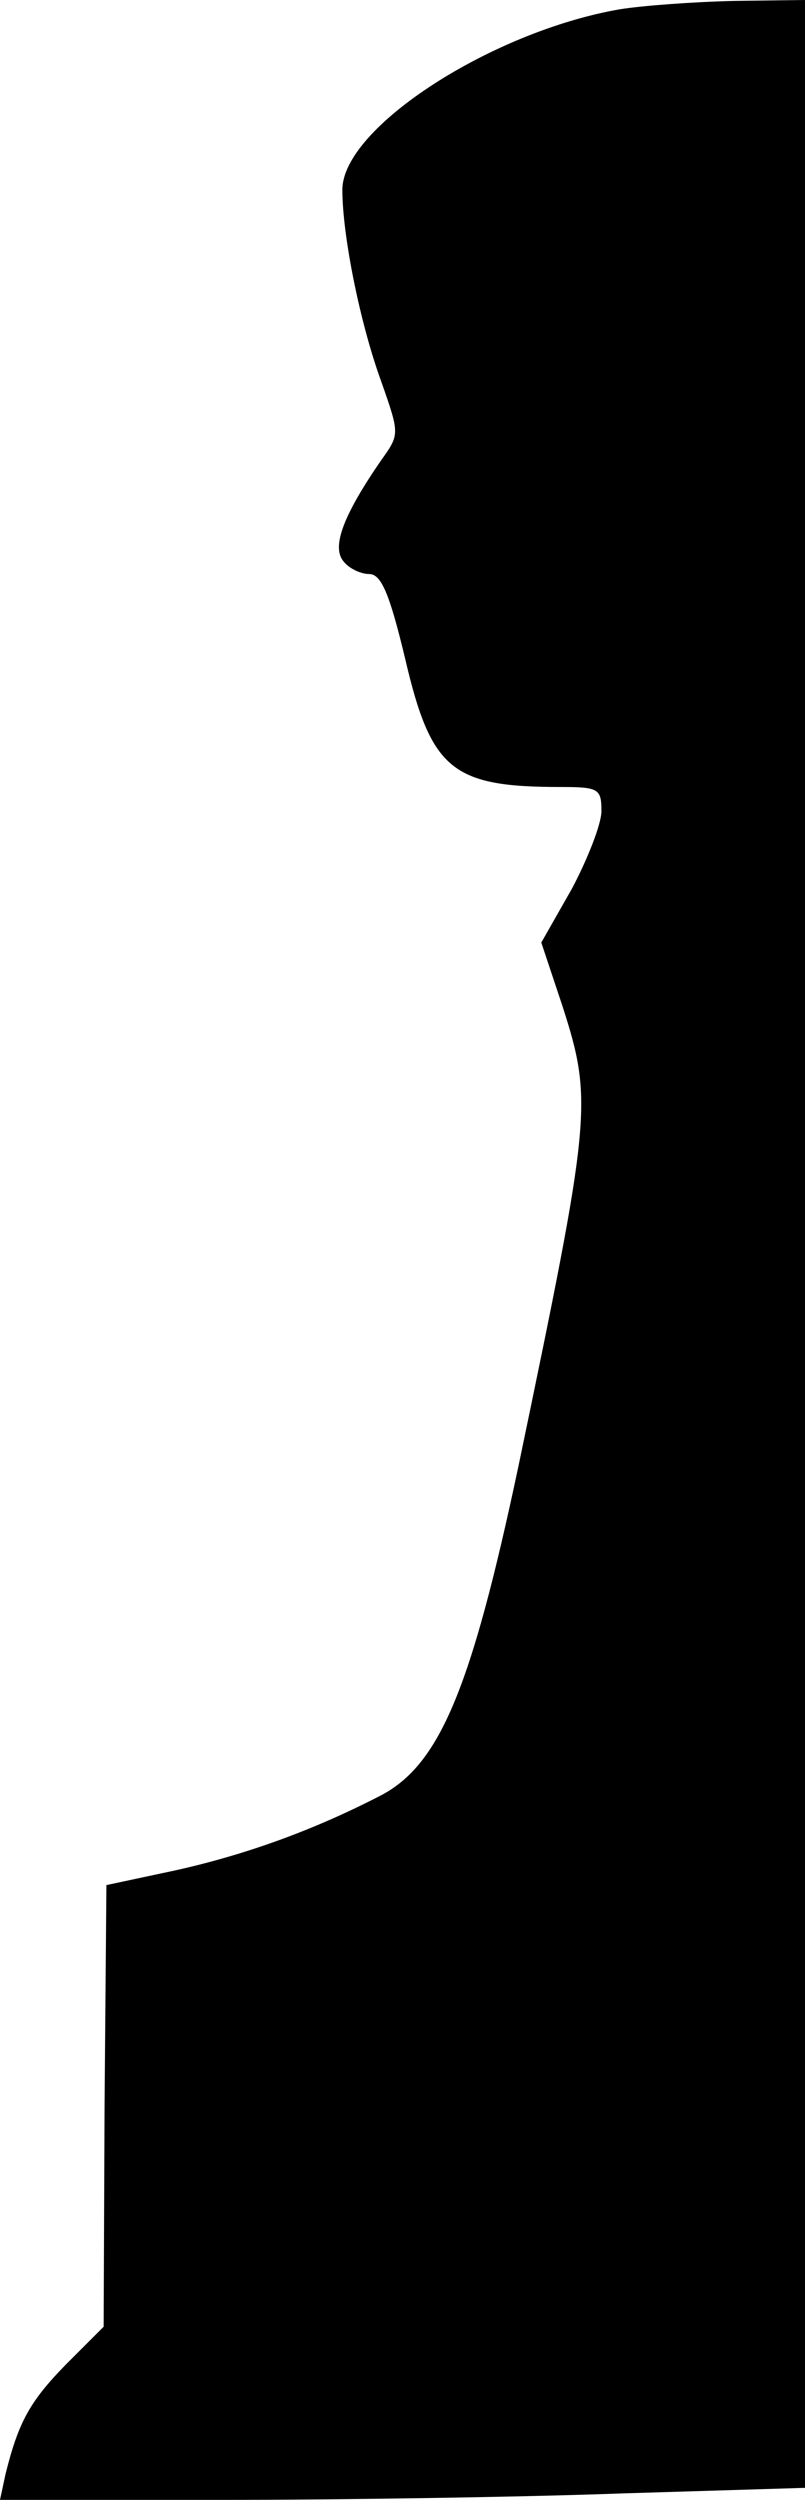 <?xml version="1.0" standalone="no"?>
<!DOCTYPE svg PUBLIC "-//W3C//DTD SVG 20010904//EN"
 "http://www.w3.org/TR/2001/REC-SVG-20010904/DTD/svg10.dtd">
<svg version="1.0" xmlns="http://www.w3.org/2000/svg"
 width="87pt" height="270pt" viewBox="0 0 87 270"
 preserveAspectRatio="xMidYMid meet">
<g transform="translate(0,270) scale(0.1,-0.1)"
fill="#000000" stroke="none">
<path fill="#000000" stroke="none" d="M670 2690 c-139 -24 -300 -128 -300
-195 0 -49 19 -144 42 -207 20 -57 20 -57 0 -85 -40 -58 -54 -93 -41 -109 6
-8 19 -14 28 -14 13 0 22 -21 39 -92 28 -120 51 -138 168 -138 41 0 44 -2 44
-26 0 -14 -15 -52 -32 -84 l-33 -58 23 -69 c33 -103 31 -119 -48 -498 -51
-240 -85 -322 -150 -355 -72 -37 -144 -63 -220 -80 l-75 -16 -2 -238 -1 -239
-41 -41 c-39 -40 -51 -62 -65 -118 l-6 -28 238 0 c131 0 327 3 435 7 l197 6 0
1344 0 1343 -77 -1 c-43 -1 -98 -5 -123 -9z"/>
</g>
</svg>
